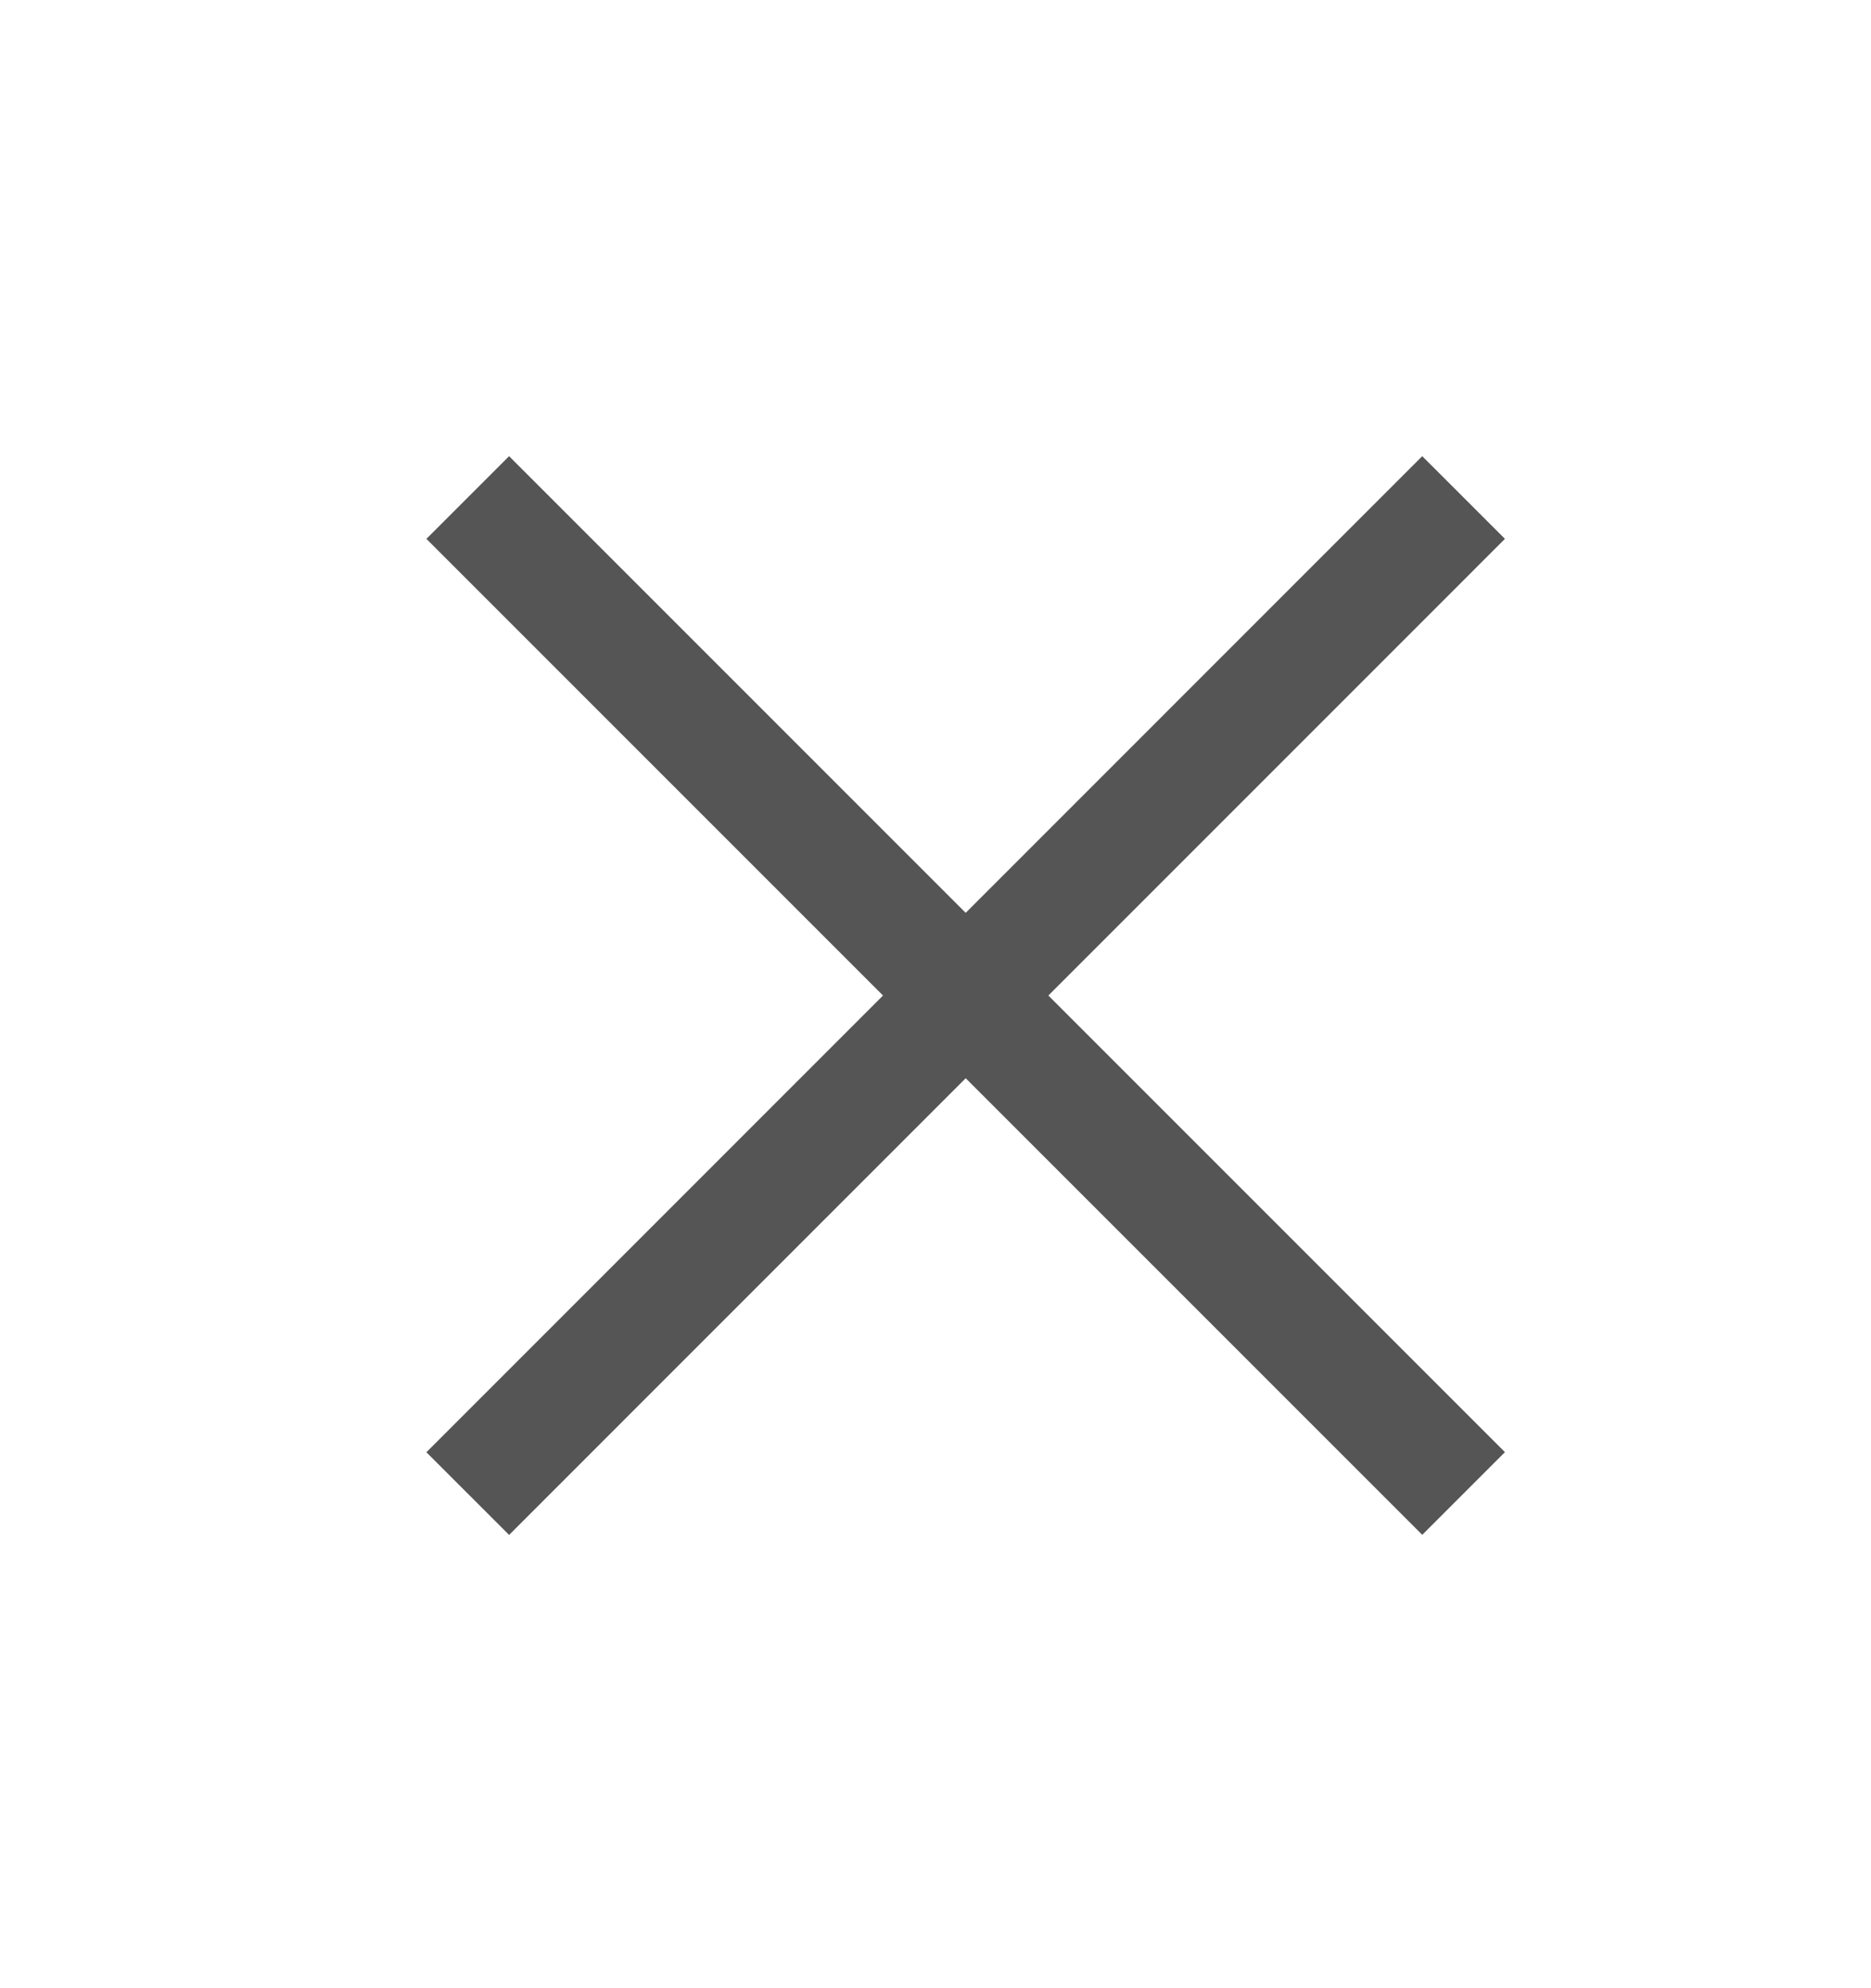 <svg width="16" height="17" viewBox="0 0 16 17" fill="none" xmlns="http://www.w3.org/2000/svg">
<path d="M4 4.254L12.516 12.77" stroke="#555555" stroke-linejoin="round"/>
<path d="M4 12.771L12.516 4.254" stroke="#555555" stroke-linejoin="round"/>
</svg>
